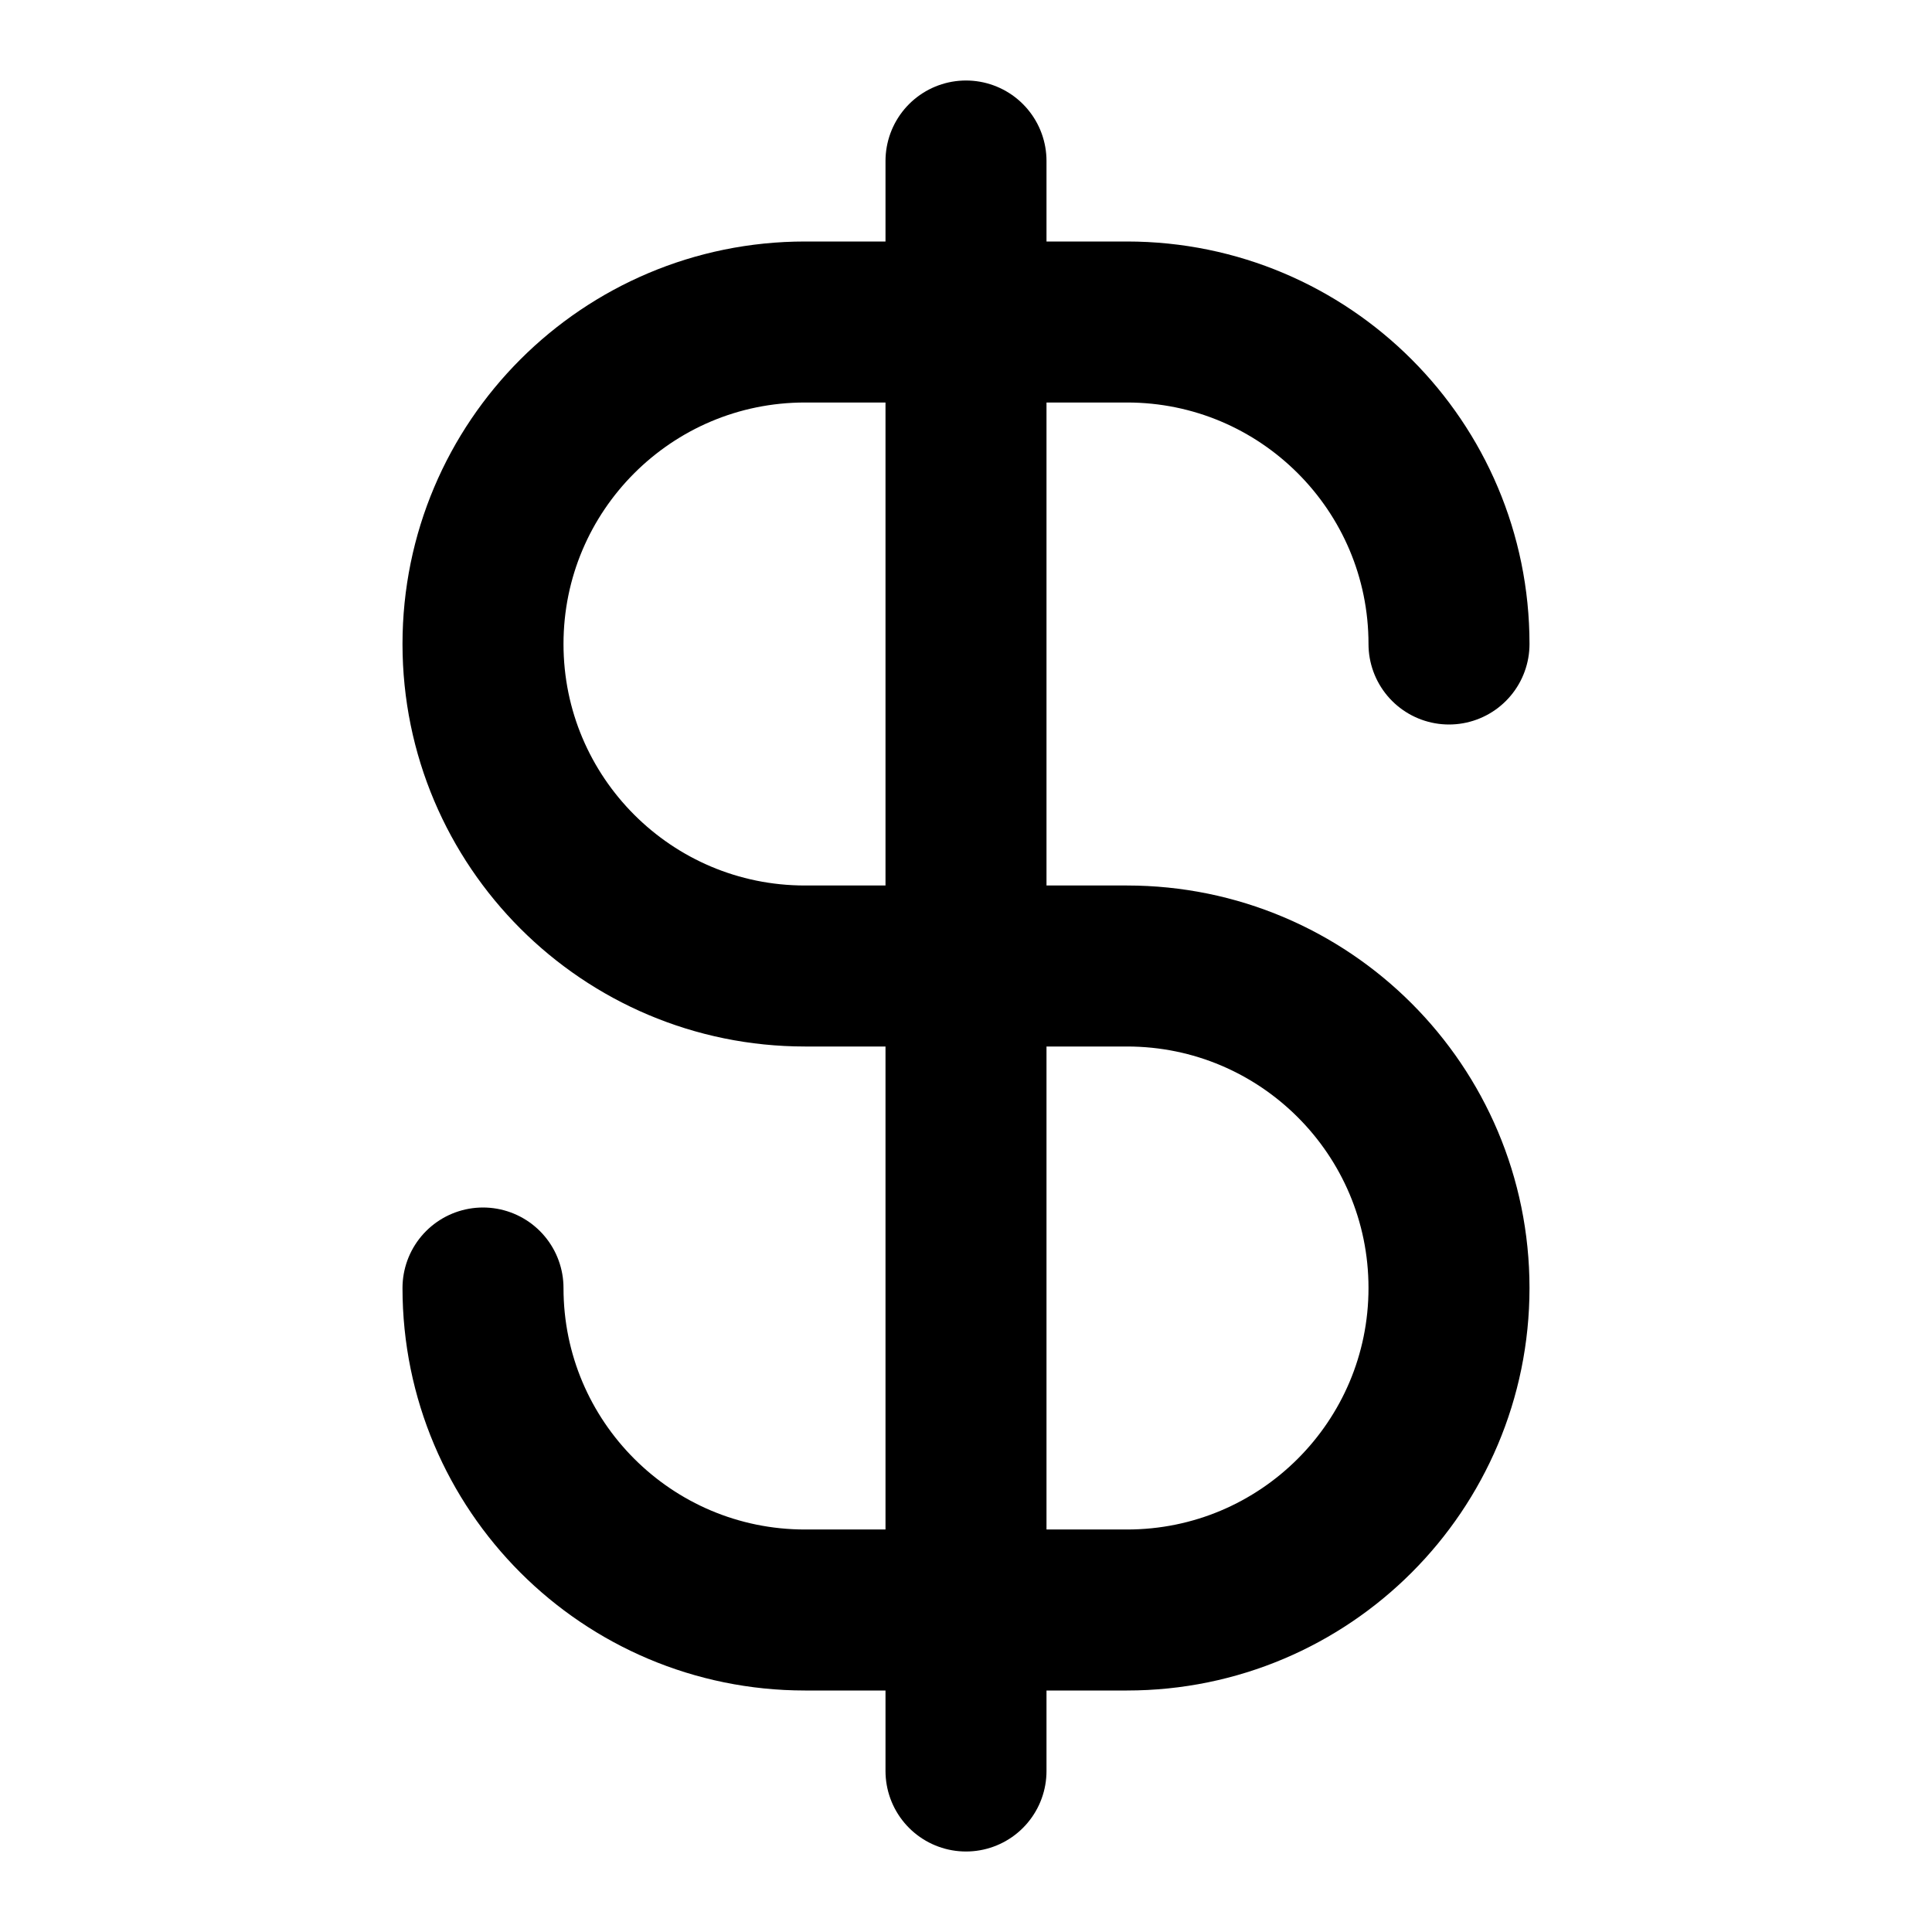 <?xml version="1.0" encoding="utf-8"?><!-- Uploaded to: SVG Repo, www.svgrepo.com, Generator: SVG Repo Mixer Tools -->
<svg width="800px" height="800px" viewBox="0 0 24 24" fill="none" xmlns="http://www.w3.org/2000/svg">
<path d="M6 16C6 18.209 7.791 20 10 20H14C16.209 20 18 18.209 18 16C18 13.791 16.209 12 14 12H10C7.791 12 6 10.209 6 8C6 5.791 7.791 4 10 4H14C16.209 4 18 5.791 18 8M12 2V22" stroke="#000000" stroke-width="2" stroke-linecap="round" stroke-linejoin="round"/>
</svg>